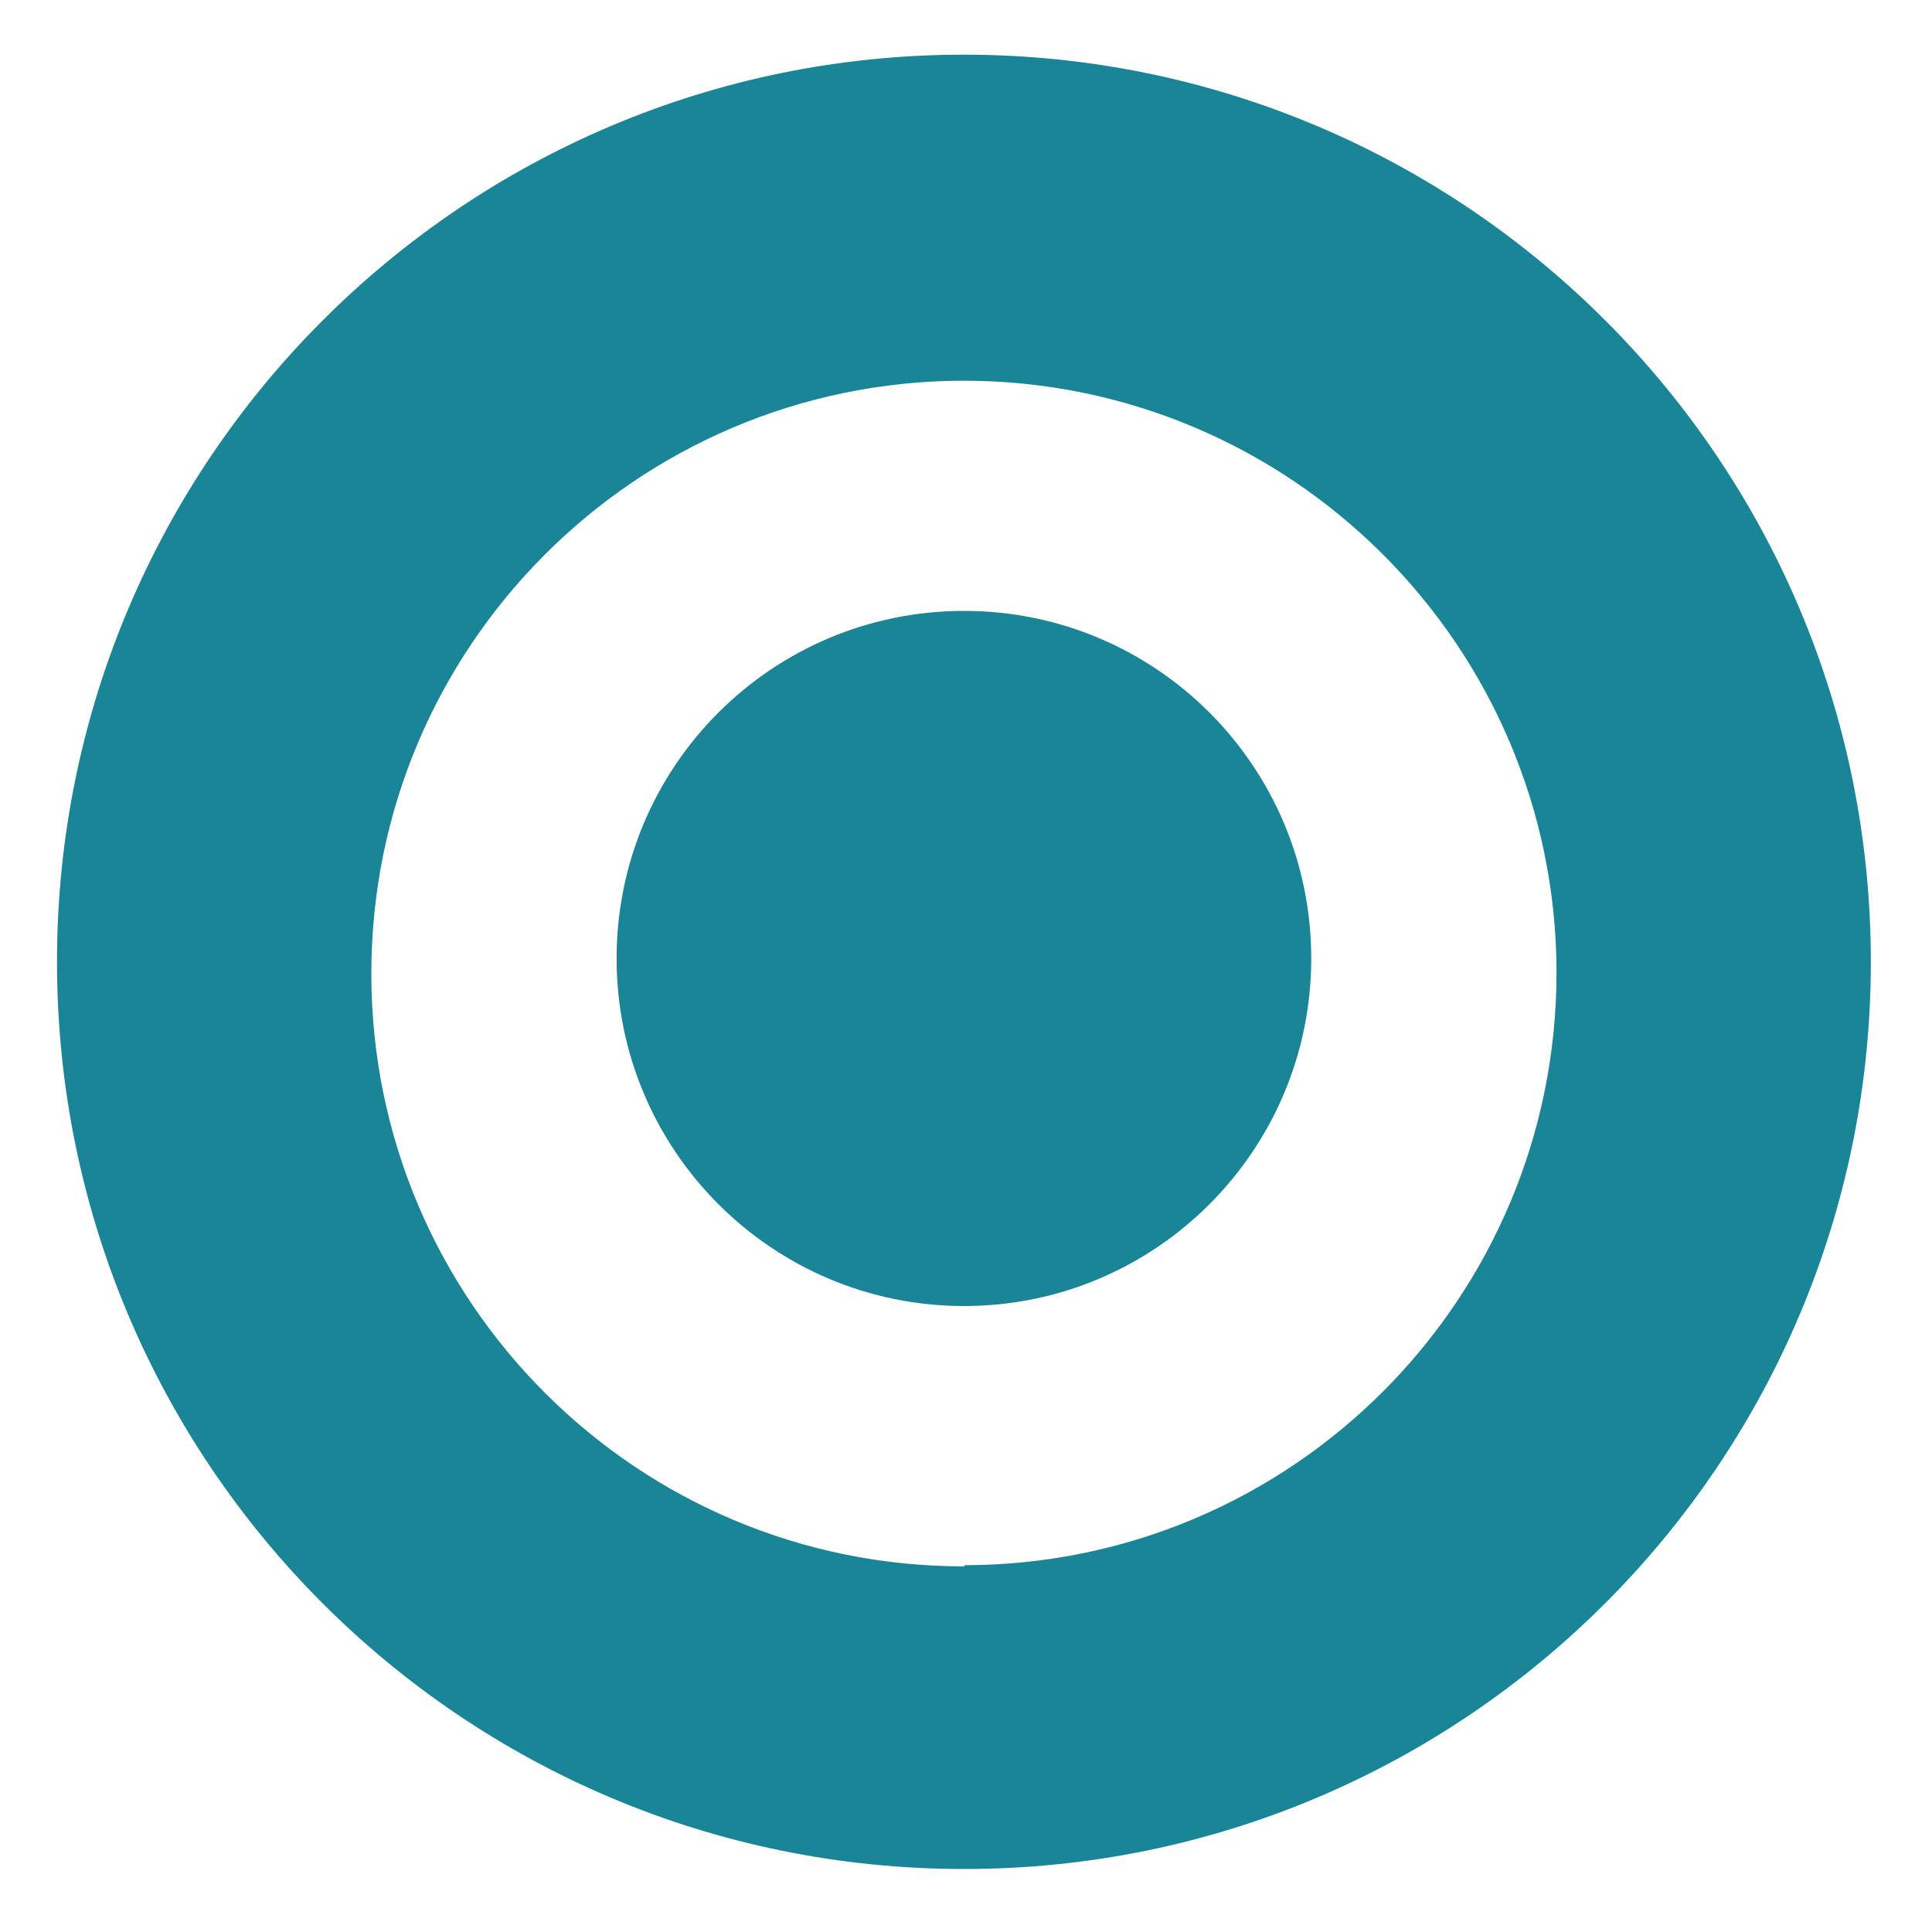 <?xml version="1.0" encoding="UTF-8"?>
<svg xmlns="http://www.w3.org/2000/svg" xmlns:xlink="http://www.w3.org/1999/xlink" width="20px" height="20px" viewBox="0 0 20 20" version="1.1">
<g id="surface1">
<path style=" stroke:none;fill-rule:nonzero;fill:rgb(9.804%,52.157%,58.824%);fill-opacity:1;" d="M 9.984 0.566 C 4.801 0.562 0.594 4.766 0.59 9.949 C 0.586 15.137 4.785 19.344 9.973 19.348 C 15.156 19.352 19.363 15.148 19.367 9.965 C 19.371 4.777 15.172 0.57 9.984 0.566 Z M 9.984 18.066 C 5.504 18.074 1.863 14.445 1.859 9.965 C 1.855 5.48 5.488 1.848 9.973 1.848 C 14.453 1.848 18.086 5.48 18.082 9.965 C 18.078 14.434 14.453 18.055 9.984 18.062 Z M 9.984 18.066 "/>
<path style=" stroke:none;fill-rule:nonzero;fill:rgb(9.804%,52.157%,58.824%);fill-opacity:1;" d="M 9.984 1.395 C 5.297 1.391 1.492 5.188 1.492 9.879 C 1.492 14.566 5.293 18.367 9.984 18.363 C 14.672 18.363 18.469 14.559 18.465 9.867 C 18.457 5.188 14.664 1.398 9.984 1.395 Z M 9.984 16.215 C 6.598 16.219 3.848 13.477 3.844 10.086 C 3.84 6.699 6.582 3.949 9.969 3.941 C 13.355 3.938 16.109 6.68 16.113 10.066 C 16.113 13.453 13.371 16.199 9.984 16.203 Z M 9.984 16.215 "/>
<path style=" stroke:none;fill-rule:nonzero;fill:rgb(9.804%,52.157%,58.824%);fill-opacity:1;" d="M 13.574 9.922 C 13.574 11.906 11.965 13.52 9.98 13.52 C 7.992 13.52 6.383 11.906 6.383 9.922 C 6.383 7.934 7.992 6.324 9.98 6.324 C 11.965 6.324 13.574 7.934 13.574 9.922 Z M 13.574 9.922 "/>
</g>
</svg>
